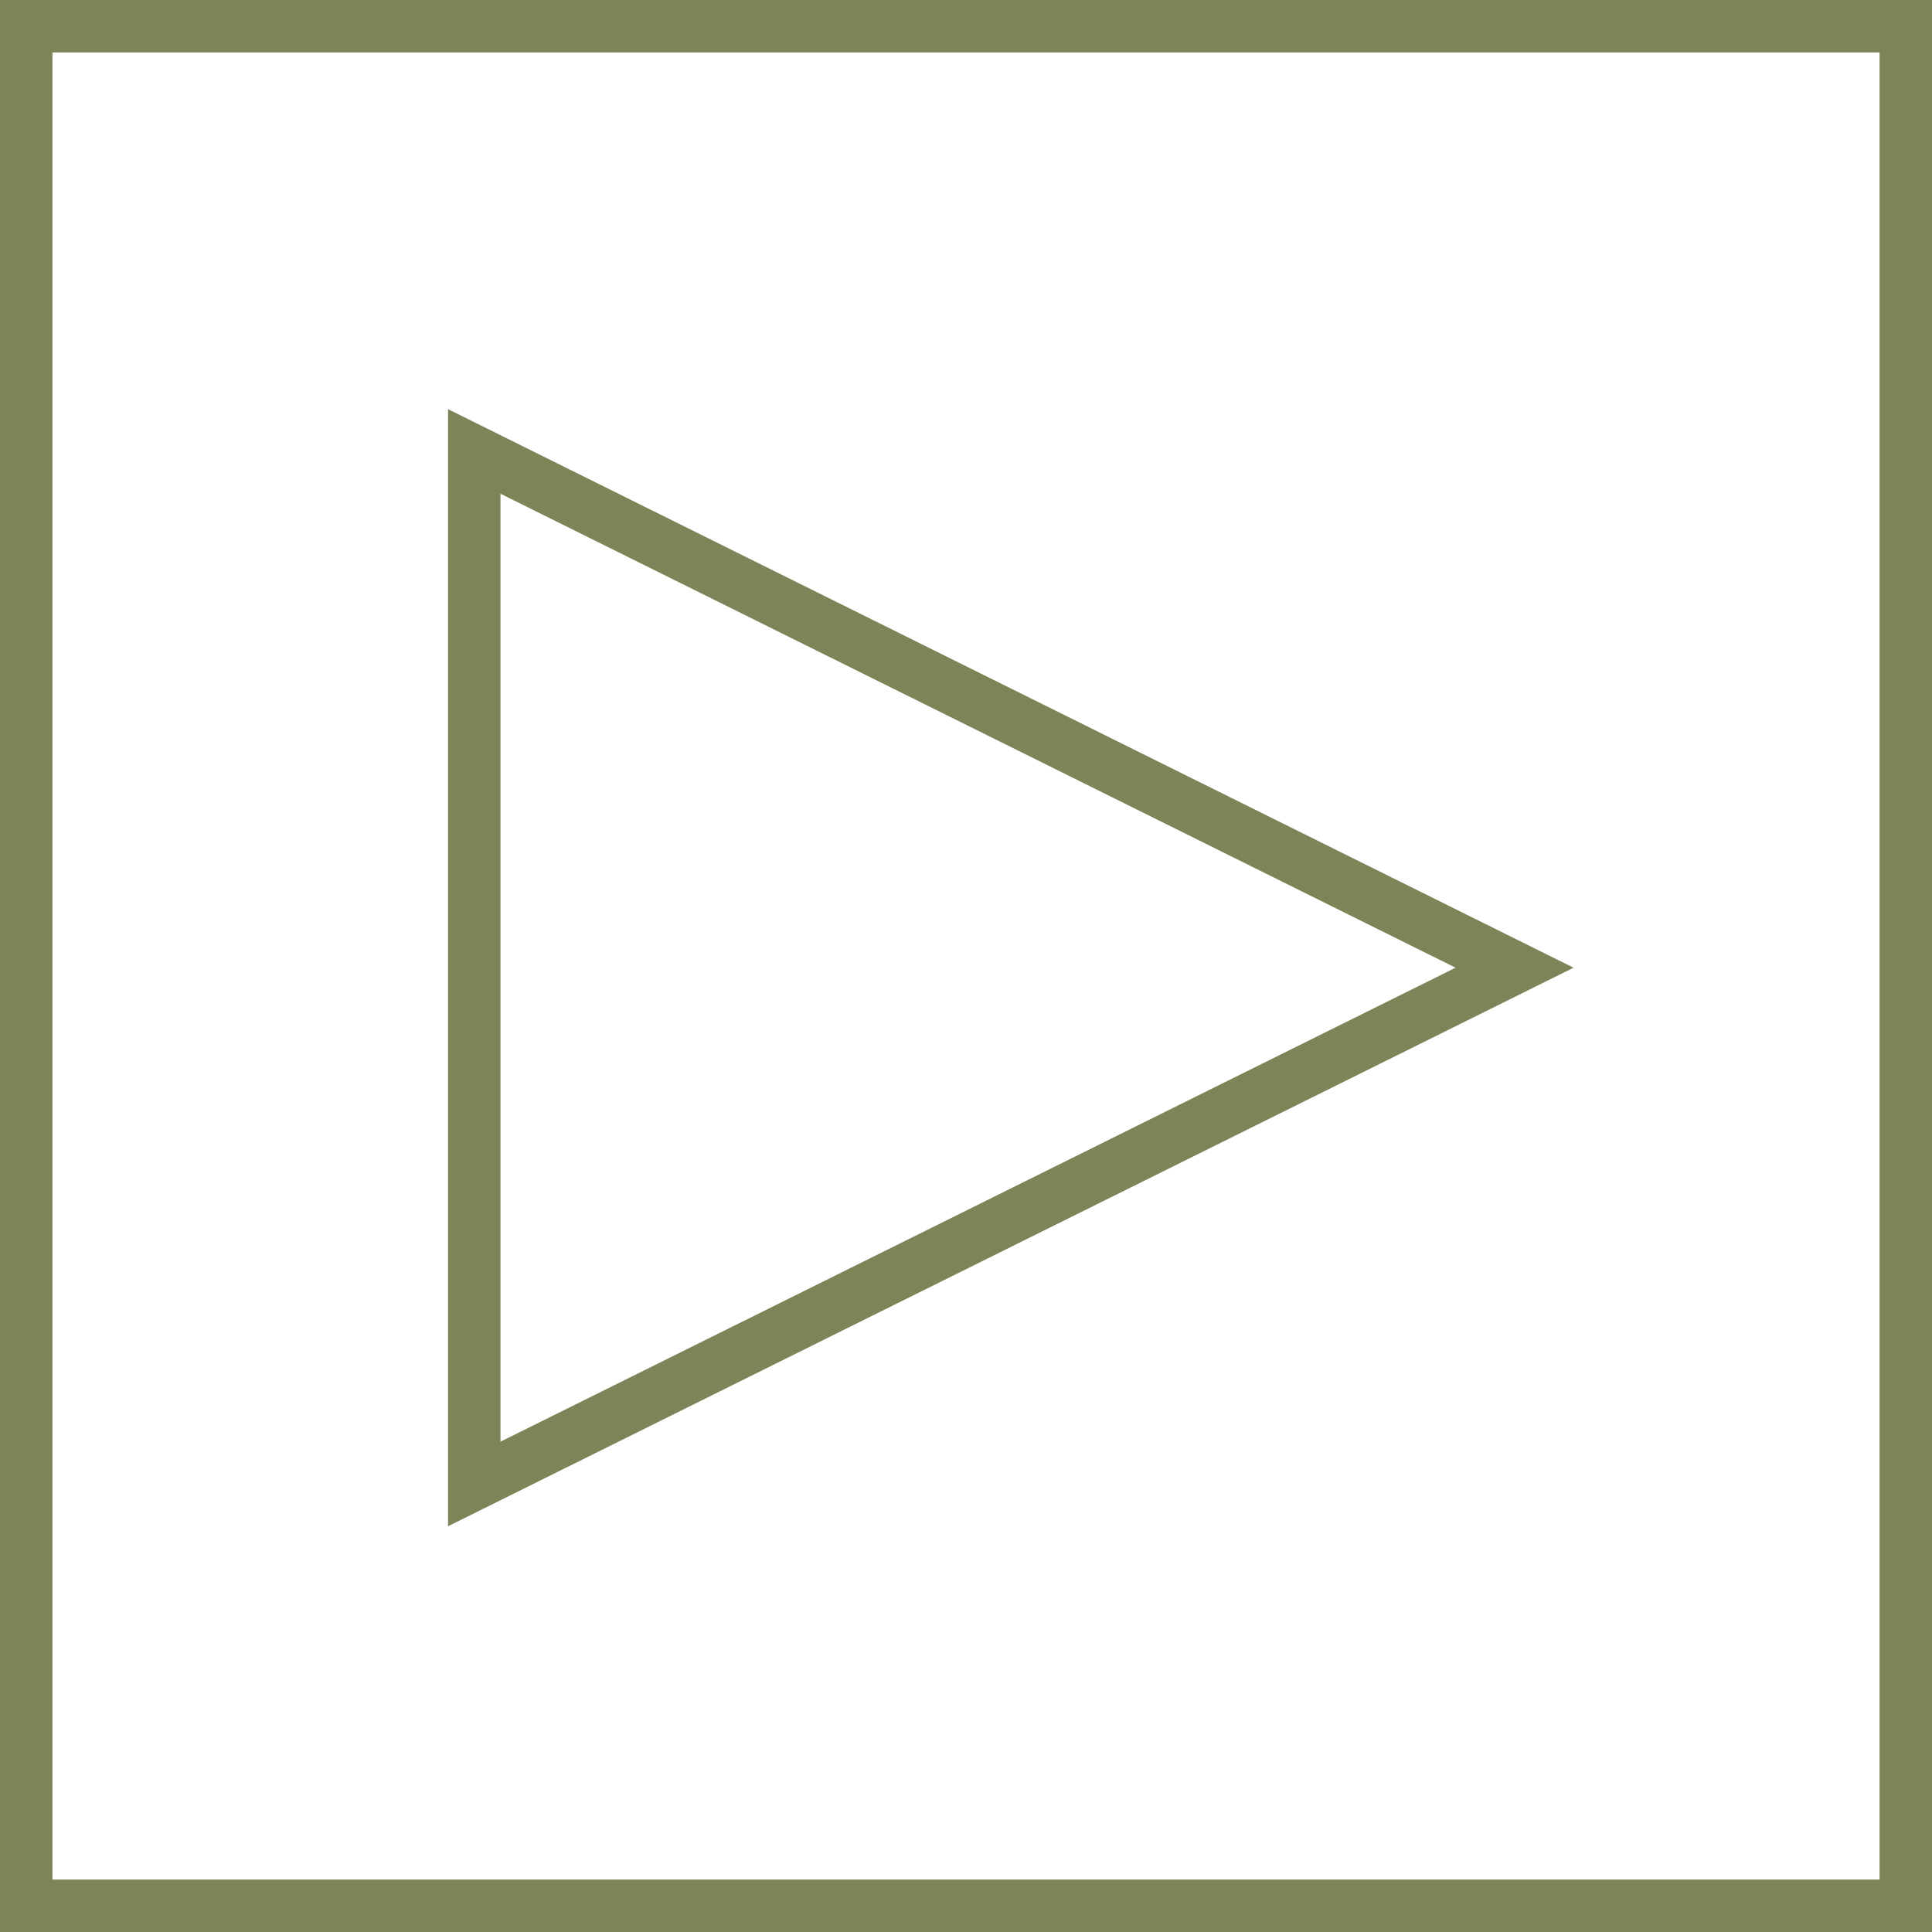 <svg xmlns="http://www.w3.org/2000/svg" viewBox="0 0 442 442"><defs><style>.cls-1{fill:none;stroke:#7d8558;stroke-miterlimit:10;stroke-width:12px;}</style></defs><g id="Layer_2" data-name="Layer 2"><g id="Layer_1-2" data-name="Layer 1"><polygon class="cls-1" points="108.5 339.5 108.5 103.28 346.5 221.39 108.5 339.5"/><rect class="cls-1" x="6" y="6" width="430" height="430"/></g></g></svg>